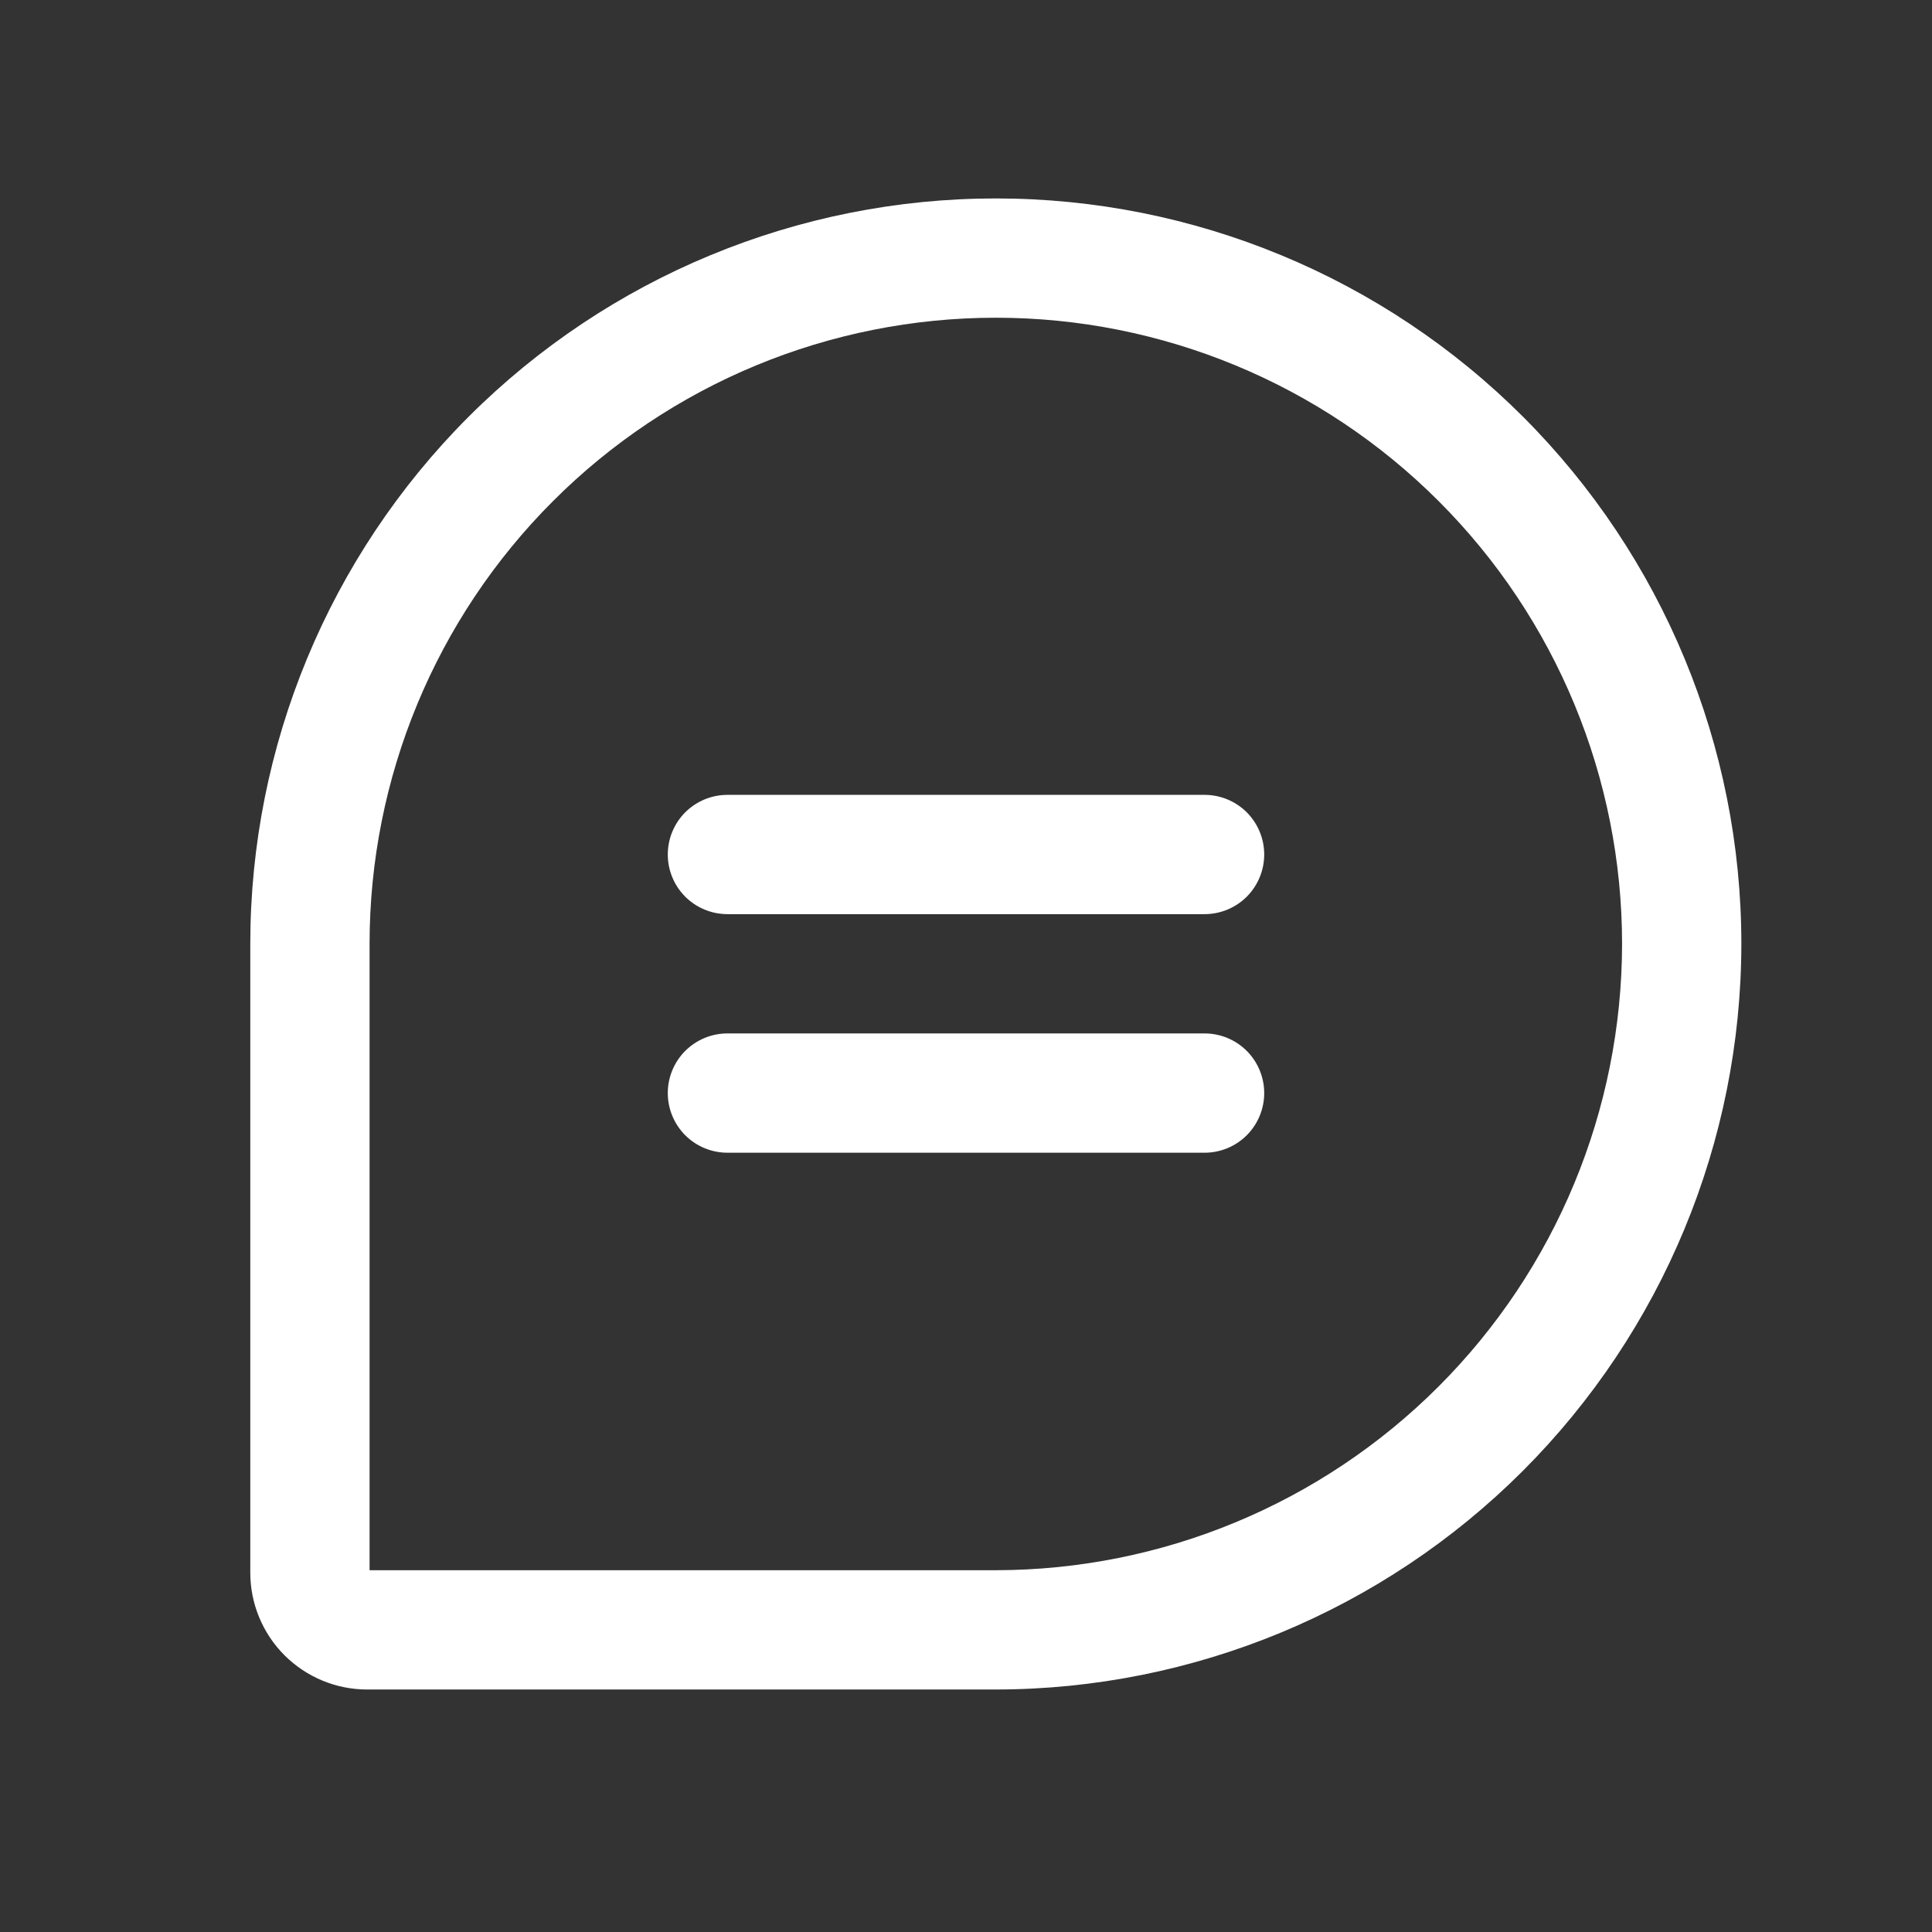 <svg width="31" height="31" viewBox="0 0 31 31" fill="none" xmlns="http://www.w3.org/2000/svg">
<rect x="0" y="0" width="31" height="31" fill="#333333" stroke="none"/>
<g id="Frame">
<path id="Vector" d="M20.285 13.711C20.285 13.965 20.184 14.208 20.005 14.388C19.825 14.567 19.582 14.668 19.328 14.668H11.672C11.418 14.668 11.175 14.567 10.995 14.388C10.816 14.208 10.715 13.965 10.715 13.711C10.715 13.457 10.816 13.214 10.995 13.034C11.175 12.855 11.418 12.754 11.672 12.754H19.328C19.582 12.754 19.825 12.855 20.005 13.034C20.184 13.214 20.285 13.457 20.285 13.711ZM19.328 16.582H11.672C11.418 16.582 11.175 16.683 10.995 16.862C10.816 17.042 10.715 17.285 10.715 17.539C10.715 17.793 10.816 18.036 10.995 18.216C11.175 18.395 11.418 18.496 11.672 18.496H19.328C19.582 18.496 19.825 18.395 20.005 18.216C20.184 18.036 20.285 17.793 20.285 17.539C20.285 17.285 20.184 17.042 20.005 16.862C19.825 16.683 19.582 16.582 19.328 16.582ZM27.941 15.146C27.938 18.318 26.676 21.359 24.434 23.602C22.191 25.844 19.15 27.106 15.979 27.109H5.89C5.393 27.109 4.917 26.911 4.565 26.56C4.214 26.208 4.016 25.732 4.016 25.235V15.146C4.016 11.974 5.276 8.931 7.519 6.687C9.763 4.444 12.806 3.184 15.979 3.184C19.151 3.184 22.194 4.444 24.438 6.687C26.681 8.931 27.941 11.974 27.941 15.146ZM26.027 15.146C26.027 12.481 24.969 9.925 23.084 8.041C21.2 6.156 18.644 5.098 15.979 5.098C13.313 5.098 10.757 6.156 8.873 8.041C6.988 9.925 5.93 12.481 5.93 15.146V25.195H15.979C18.643 25.192 21.197 24.133 23.081 22.249C24.965 20.365 26.024 17.811 26.027 15.146Z" fill="white"/>
</g>
</svg>
